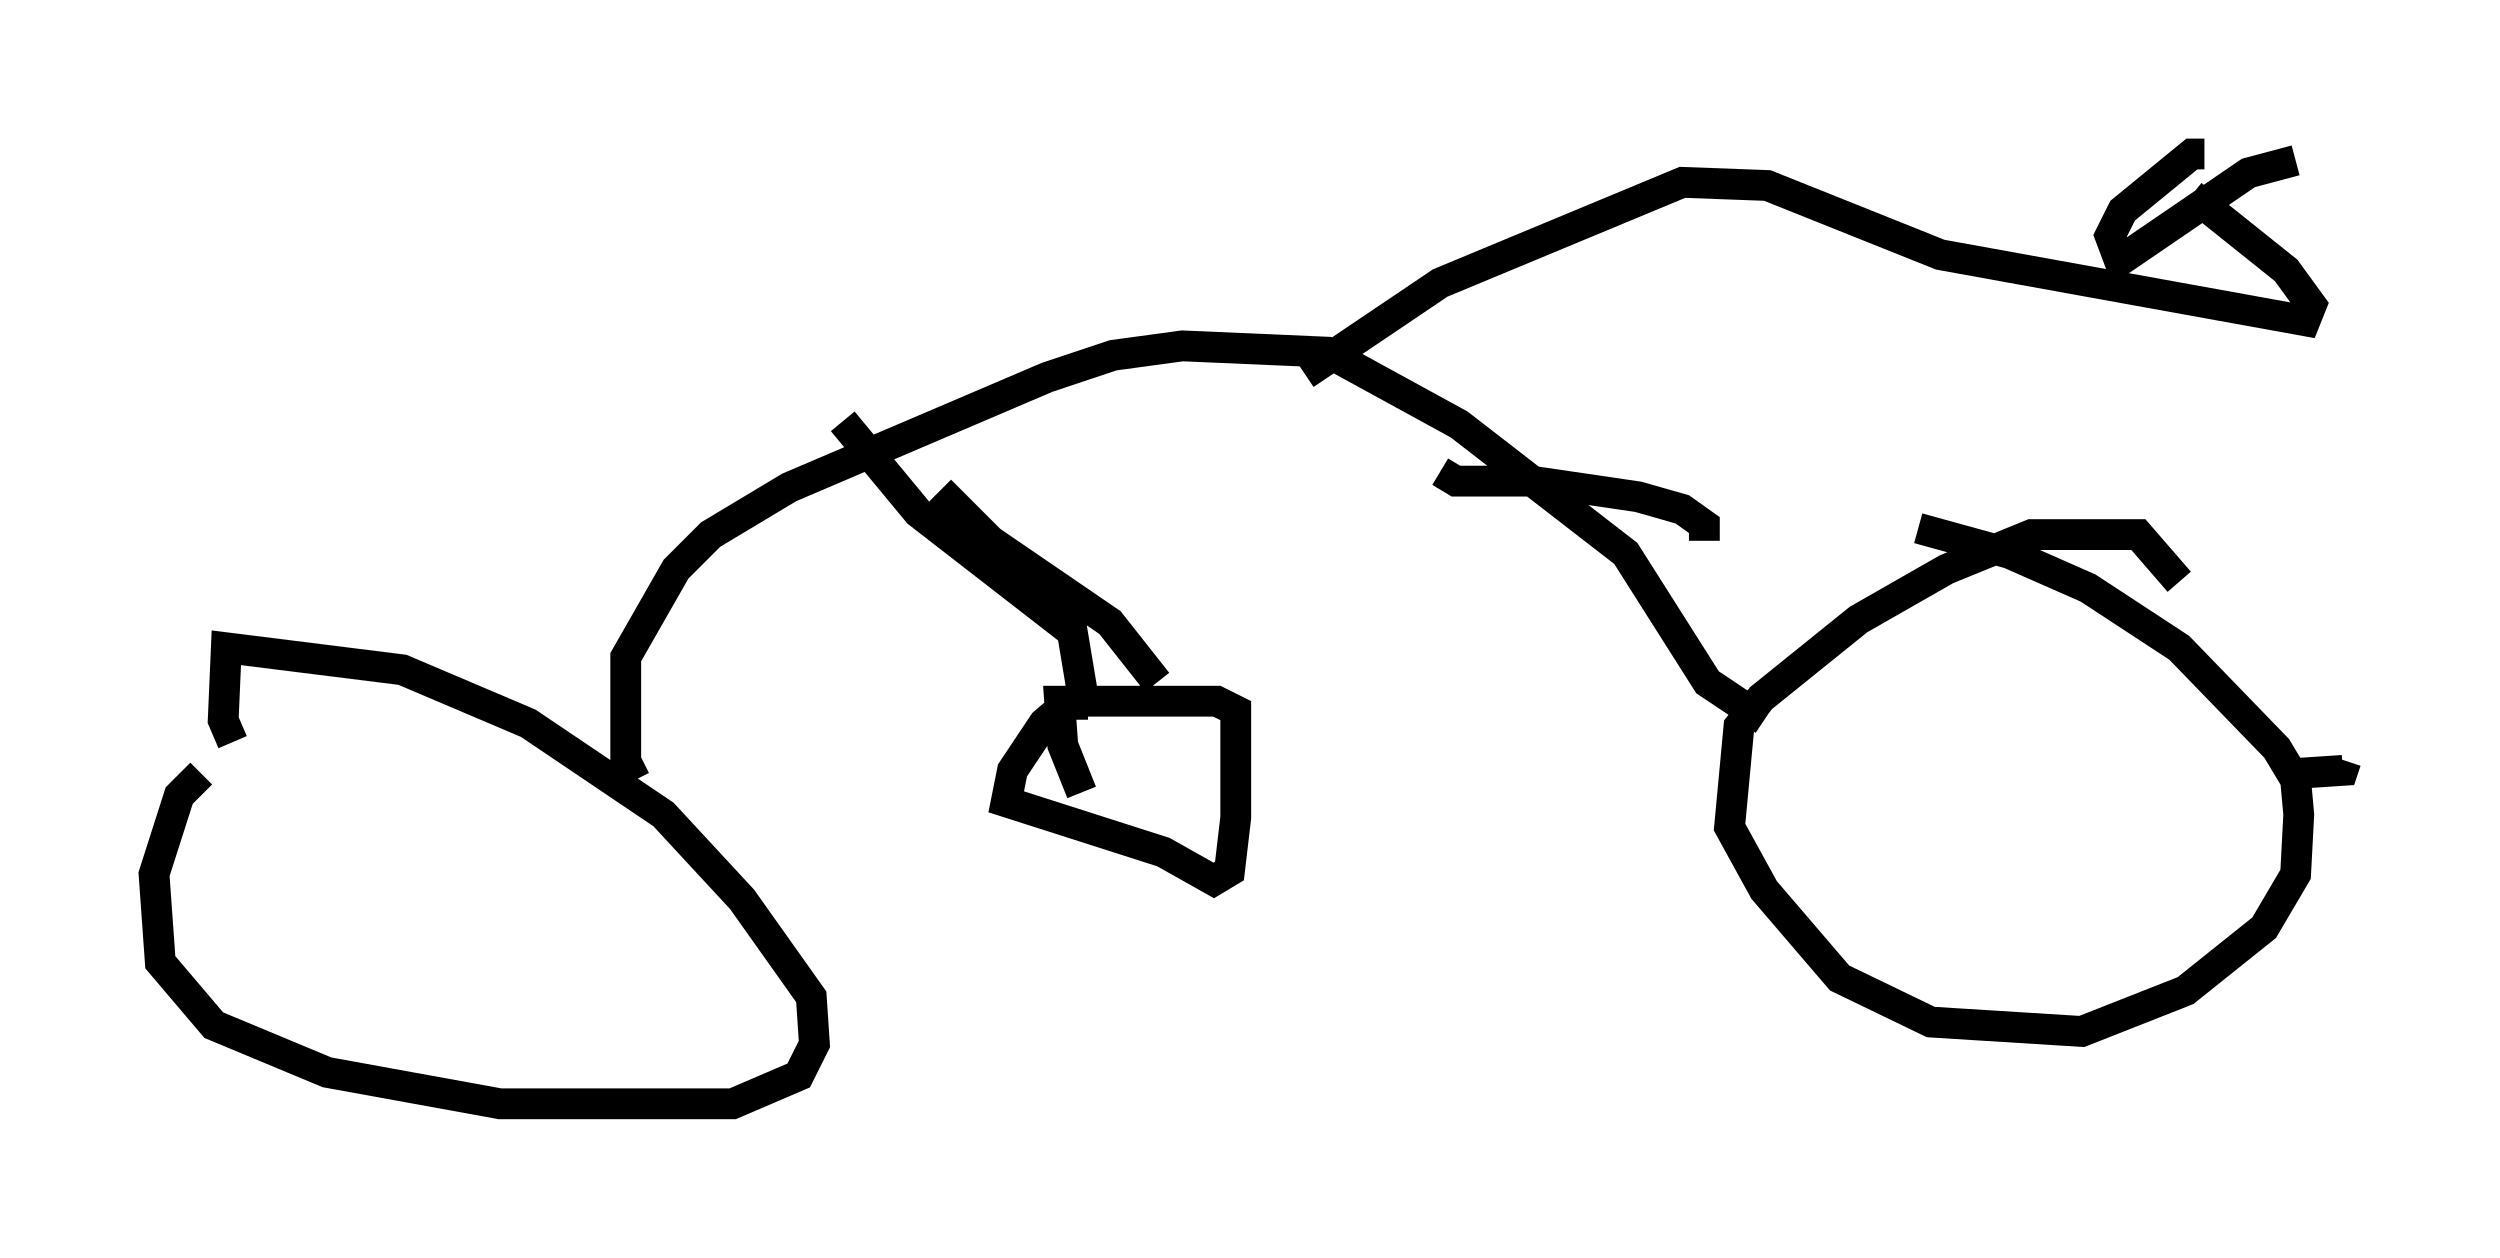 <?xml version="1.0" encoding="utf-8" ?>
<svg baseProfile="full" height="40.83" version="1.1" width="81.153" xmlns="http://www.w3.org/2000/svg" xmlns:ev="http://www.w3.org/2001/xml-events" xmlns:xlink="http://www.w3.org/1999/xlink"><defs /><rect fill="white" height="40.83" width="81.153" x="0" y="0" /><path d="M7.042, 25.111 m-0.51, 0.0 l-0.715, 0.715 -0.817, 2.552 l0.204, 2.858 1.735, 2.042 l3.675, 1.531 5.615, 1.021 l7.554, 0.0 2.144, -0.919 l0.51, -1.021 -0.102, -1.531 l-2.246, -3.165 -2.552, -2.756 l-4.39, -2.96 -4.083, -1.735 l-5.717, -0.715 -0.102, 2.348 l0.306, 0.715 m63.19, -5.206 l-1.327, -1.531 -3.471, 0.0 l-2.756, 1.123 -2.858, 1.633 l-3.165, 2.552 -0.715, 0.919 l-0.306, 3.267 1.123, 2.042 l2.45, 2.858 2.96, 1.429 l4.9, 0.306 3.369, -1.327 l2.552, -2.042 1.021, -1.735 l0.102, -1.94 -0.102, -1.123 l-0.613, -1.021 -3.165, -3.267 l-2.96, -1.94 -2.552, -1.123 l-2.96, -0.817 m-41.65, 8.167 l-0.306, -0.613 0.0, -3.369 l1.633, -2.858 1.123, -1.123 l2.552, -1.531 8.371, -3.573 l2.144, -0.715 2.246, -0.306 l4.696, 0.204 4.288, 2.348 l5.41, 4.185 2.654, 4.185 l1.838, 1.225 m17.252, 1.735 l1.531, -0.102 0.102, -0.306 m-48.796, -11.025 l2.45, 2.96 5.002, 3.879 l0.306, 1.838 m0.204, 0.51 l-0.715, 0.0 -0.715, 0.613 l-1.021, 1.531 -0.204, 1.021 l5.104, 1.633 1.633, 0.919 l0.51, -0.306 0.204, -1.735 l0.0, -3.471 -0.613, -0.306 l-5.104, 0.0 0.102, 1.429 l0.613, 1.531 m2.45, -3.573 l-1.531, -1.94 -3.879, -2.654 l-1.633, -1.633 m24.807, 1.633 l0.0, -0.51 -0.715, -0.51 l-1.429, -0.408 -3.471, -0.51 l-2.45, 0.0 -0.51, -0.306 m-4.39, -3.165 l4.39, -2.96 7.861, -3.267 l2.756, 0.102 5.615, 2.246 l11.842, 2.144 0.204, -0.51 l-0.817, -1.123 -3.063, -2.45 m3.369, -1.123 l-1.531, 0.408 -4.185, 2.858 l-0.306, -0.817 0.408, -0.817 l2.246, -1.838 0.408, 0.0 " fill="none" stroke="black" stroke-width="1" /></svg>